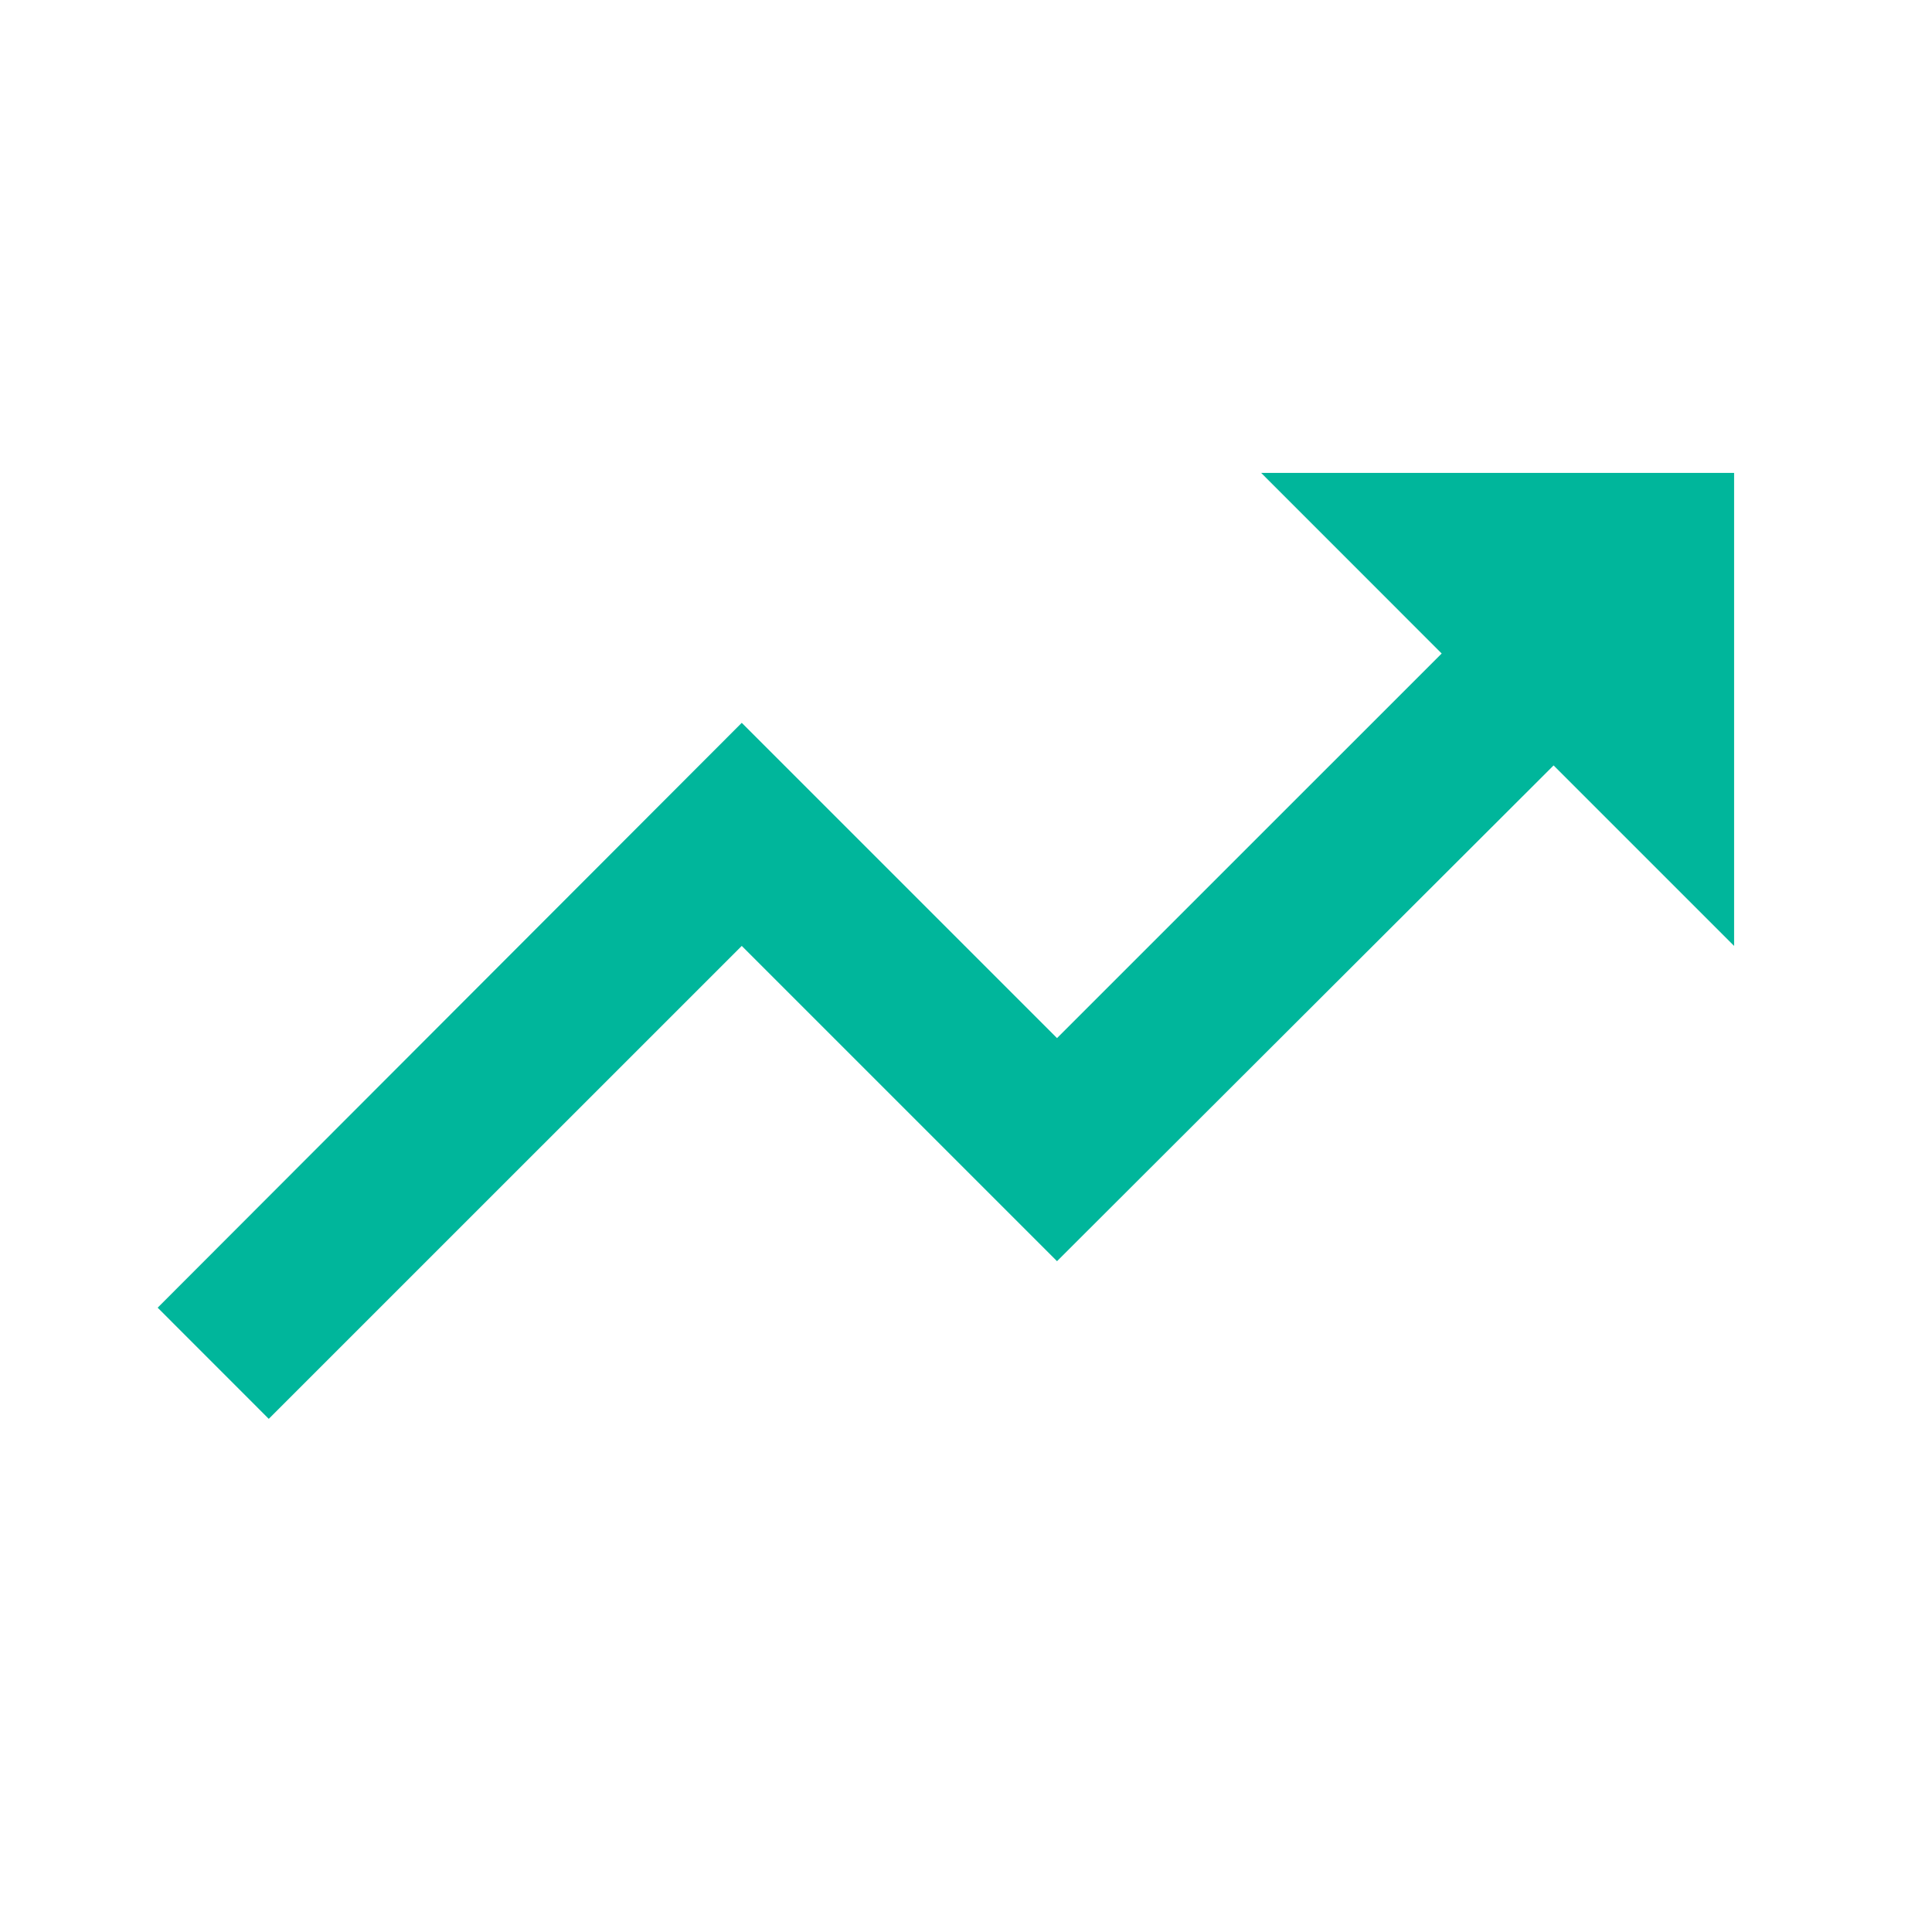 <svg width="28" height="28" viewBox="0 0 28 28" fill="none" xmlns="http://www.w3.org/2000/svg">
<path d="M18.278 6.854L20.894 9.471L15.319 15.045L10.75 10.476L2.285 18.952L3.895 20.563L10.75 13.709L15.319 18.278L22.516 11.093L25.132 13.709V6.854H18.278Z" fill="#00B69B"/>
</svg>
